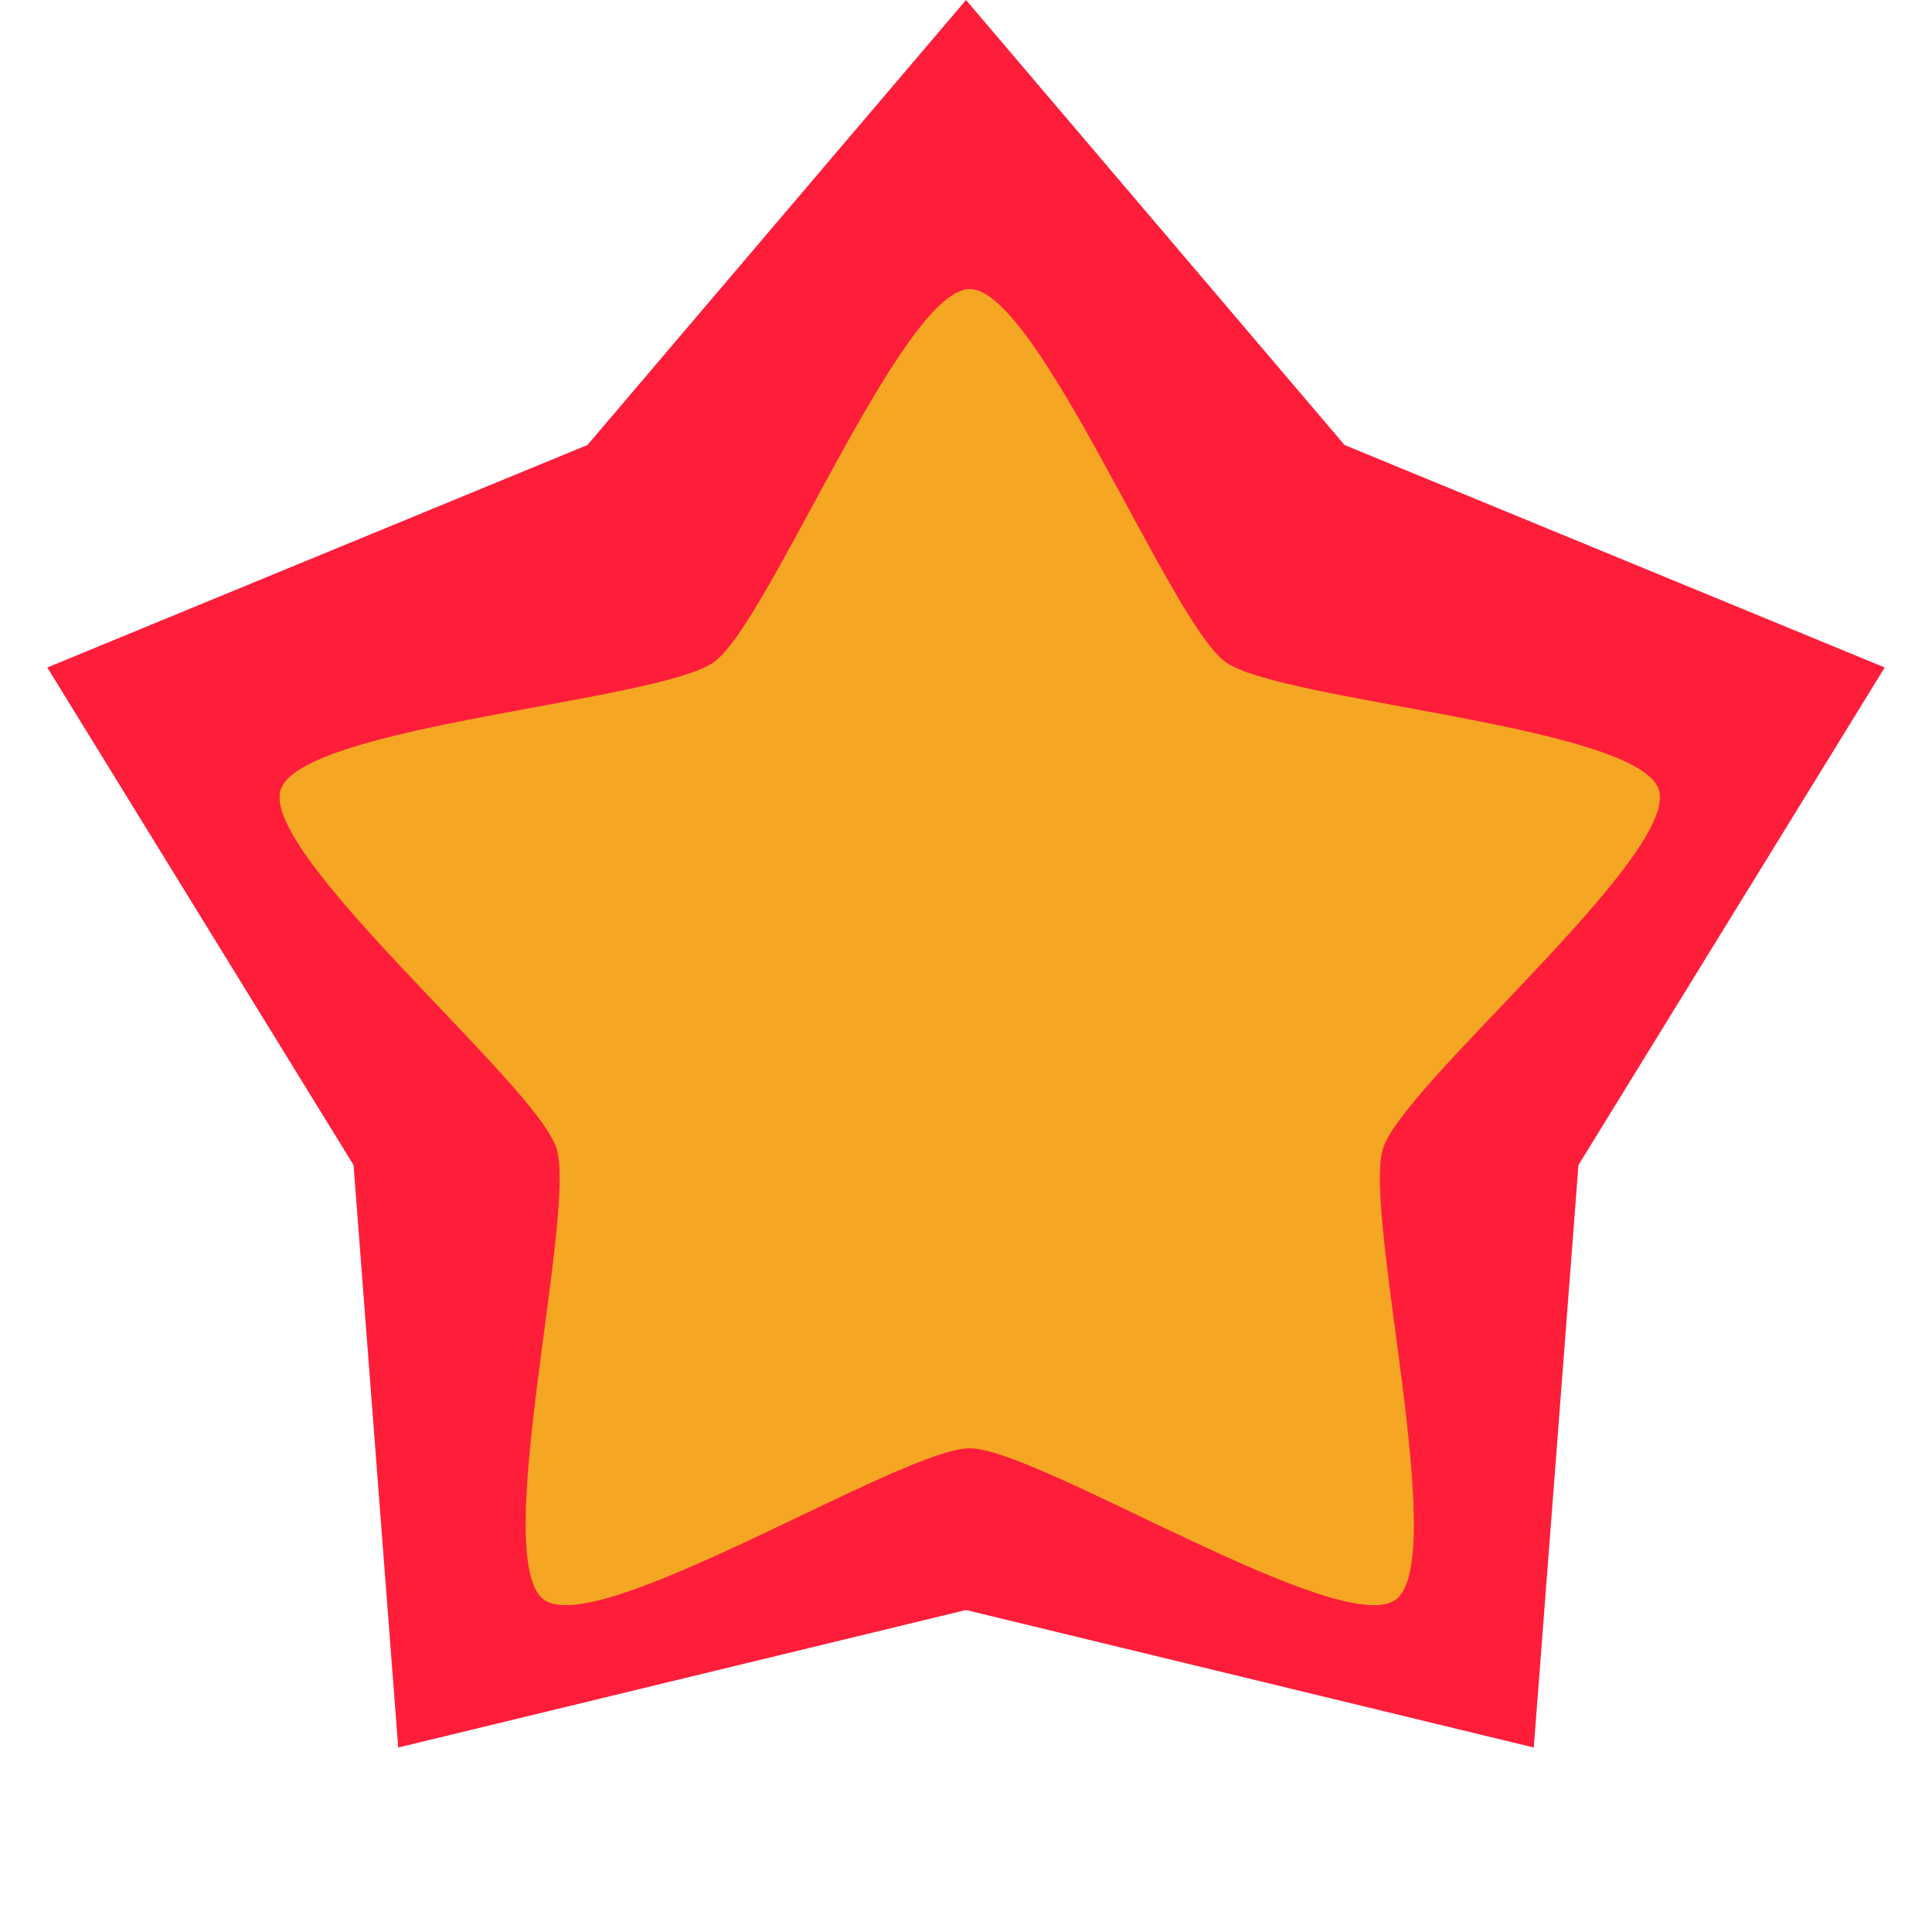 <svg style="height: 512px; width: 512px;" xmlns="http://www.w3.org/2000/svg" viewBox="0 0 512 512"><polygon points="406.47,463.11,256,426.67,105.53,463.11,93.69,308.74,12.53,176.89,155.68,117.93,256,0,356.32,117.93,499.47,176.89,418.31,308.74" fill="#fe1e3a" fill-opacity="1"></polygon><g class="" style="" transform="translate(1,-5)"><path d="M256 38.013c-22.458 0-66.472 110.3-84.64 123.502-18.17 13.2-136.674 20.975-143.614 42.334-6.94 21.358 84.362 97.303 91.302 118.662 6.94 21.36-22.286 136.465-4.116 149.665 18.17 13.2 118.61-50.164 141.068-50.164 22.458 0 122.9 63.365 141.068 50.164 18.17-13.2-11.056-128.306-4.116-149.665 6.94-21.36 98.242-97.304 91.302-118.663-6.94-21.36-125.444-29.134-143.613-42.335-18.168-13.2-62.182-123.502-84.64-123.502z" fill="#f5a623" fill-opacity="1" transform="translate(51.2, 51.2) scale(0.8, 0.8) rotate(0, 256, 256) skewX(0) skewY(0)"></path></g></svg>